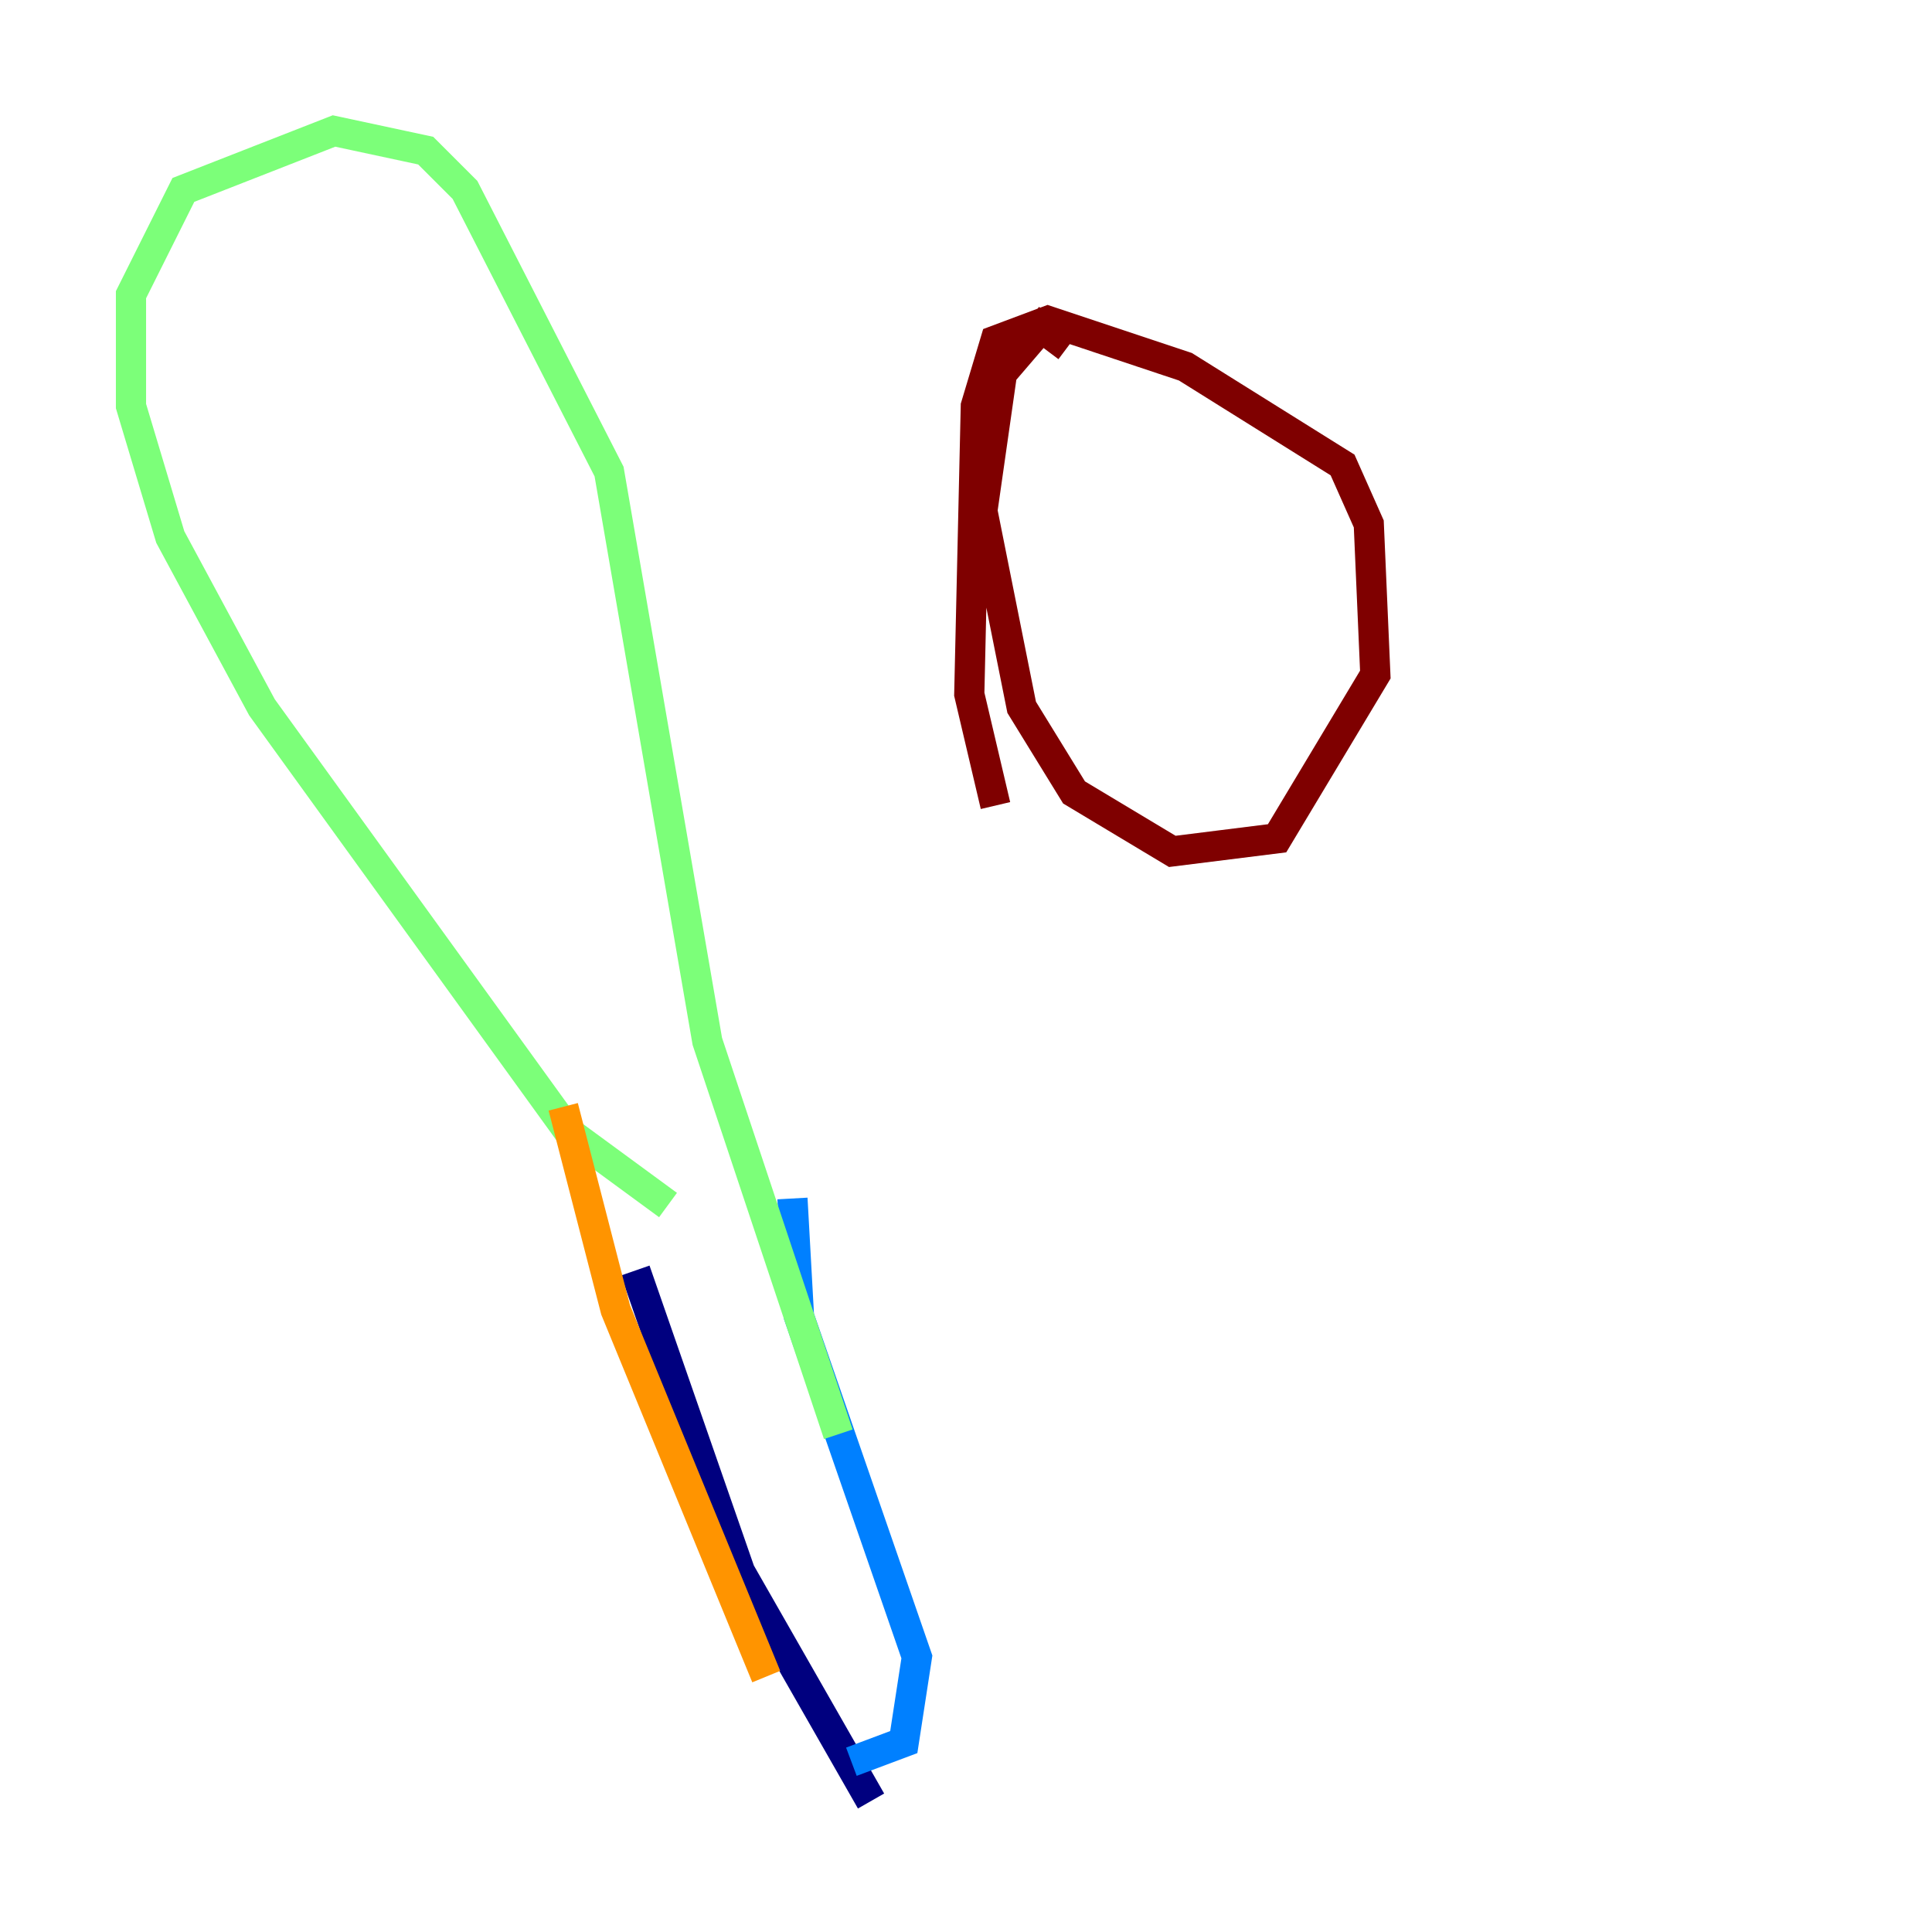 <?xml version="1.0" encoding="utf-8" ?>
<svg baseProfile="tiny" height="128" version="1.2" viewBox="0,0,128,128" width="128" xmlns="http://www.w3.org/2000/svg" xmlns:ev="http://www.w3.org/2001/xml-events" xmlns:xlink="http://www.w3.org/1999/xlink"><defs /><polyline fill="none" points="42.088,84.176 49.031,104.136 57.709,119.322" stroke="#00007f" stroke-width="2" /><polyline fill="none" points="52.502,79.403 52.936,87.214 60.746,109.776 59.878,115.417 56.407,116.719" stroke="#0080ff" stroke-width="2" /><polyline fill="none" points="44.258,79.837 37.749,75.064 17.356,46.861 11.281,35.58 8.678,26.902 8.678,19.525 12.149,12.583 22.129,8.678 28.203,9.98 30.807,12.583 40.352,31.241 46.861,68.99 55.539,95.024" stroke="#7cff79" stroke-width="2" /><polyline fill="none" points="37.315,73.329 40.786,86.78 50.766,111.078" stroke="#ff9400" stroke-width="2" /><polyline fill="none" points="70.725,22.997 68.99,21.695 66.386,24.732 65.085,33.844 67.688,46.861 71.159,52.502 77.668,56.407 84.61,55.539 91.119,44.691 90.685,34.712 88.949,30.807 78.536,24.298 69.424,21.261 65.953,22.563 64.651,26.902 64.217,45.993 65.953,53.37" stroke="#7f0000" stroke-width="2" /></svg>